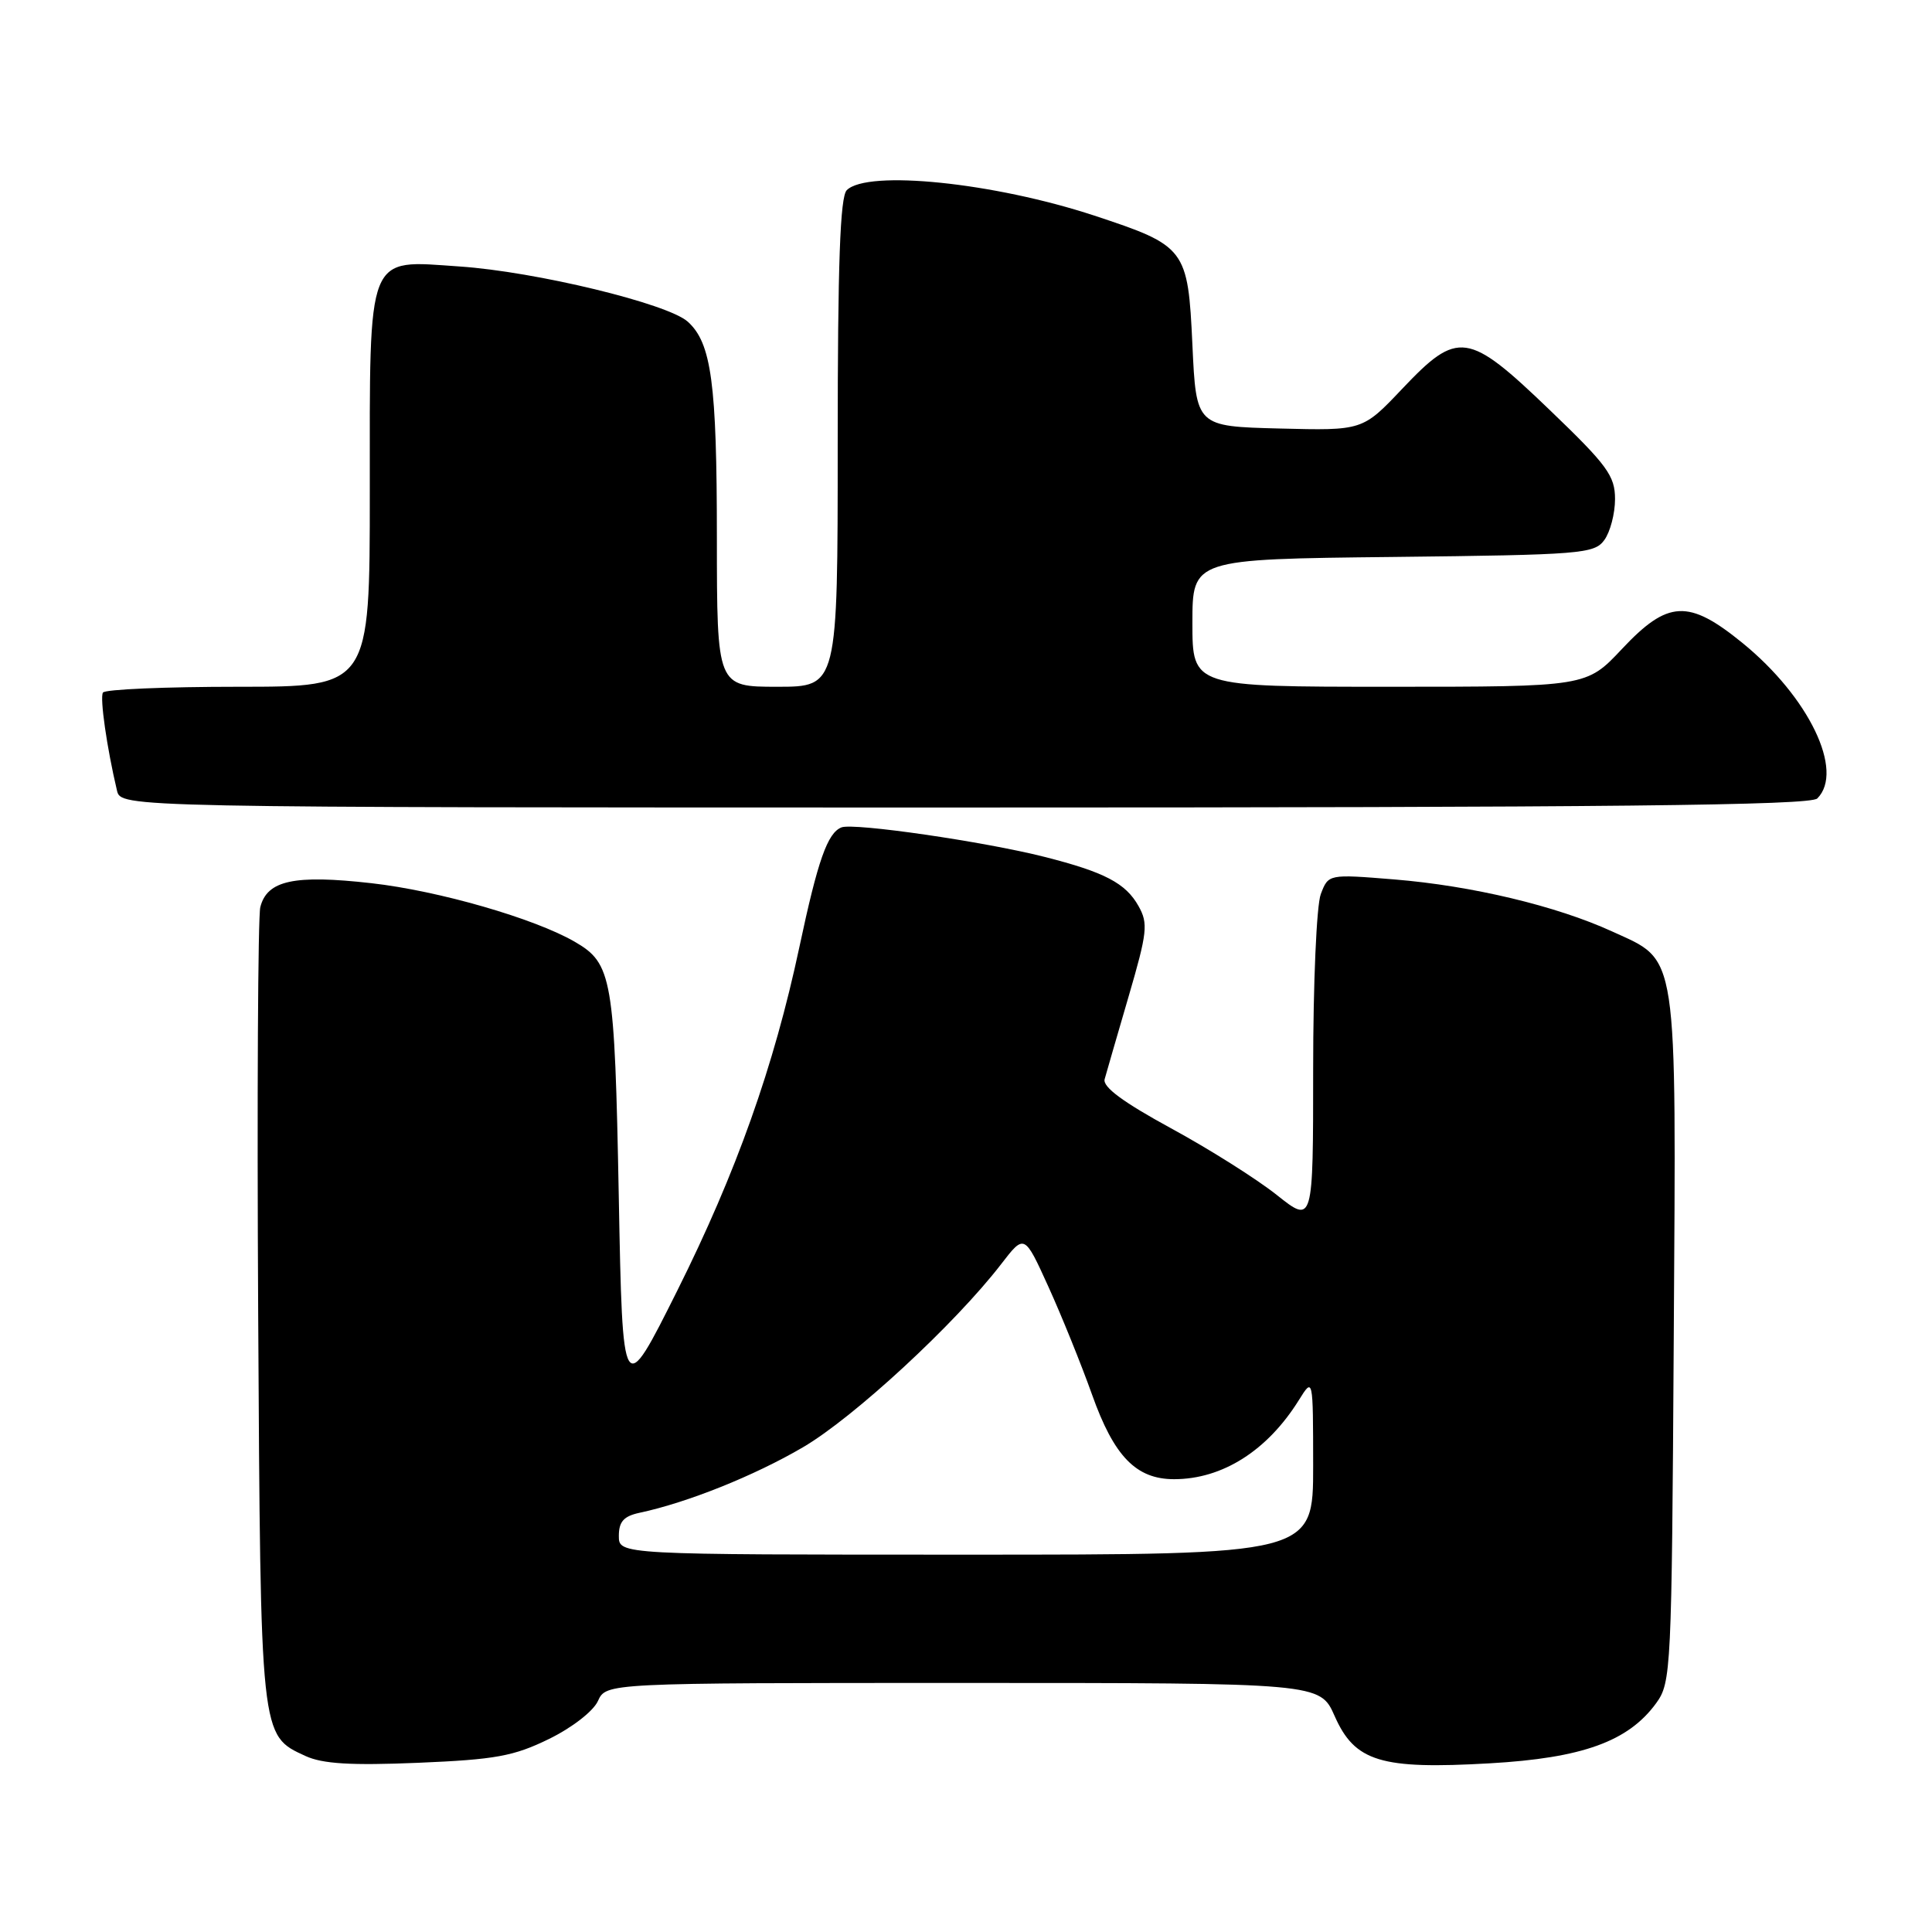 <?xml version="1.0" encoding="UTF-8" standalone="no"?>
<!DOCTYPE svg PUBLIC "-//W3C//DTD SVG 1.1//EN" "http://www.w3.org/Graphics/SVG/1.1/DTD/svg11.dtd" >
<svg xmlns="http://www.w3.org/2000/svg" xmlns:xlink="http://www.w3.org/1999/xlink" version="1.1" viewBox="0 0 256 256">
 <g >
 <path fill="currentColor"
d=" M 72.73 230.43 C 75.80 228.93 78.61 226.75 79.23 225.39 C 80.32 223.00 80.32 223.00 127.61 223.00 C 174.91 223.00 174.91 223.00 176.85 227.39 C 179.52 233.43 182.96 234.48 197.39 233.65 C 209.67 232.95 215.76 230.75 219.45 225.68 C 221.44 222.94 221.51 221.42 221.78 177.43 C 222.10 125.21 222.44 127.47 213.59 123.41 C 206.22 120.04 195.04 117.37 184.76 116.53 C 176.02 115.82 176.02 115.82 175.01 118.48 C 174.45 119.95 174.00 130.27 174.00 141.65 C 174.00 162.17 174.00 162.17 169.18 158.34 C 166.53 156.23 160.22 152.25 155.16 149.50 C 148.83 146.05 146.09 144.03 146.37 143.00 C 146.60 142.18 148.02 137.25 149.54 132.06 C 152.03 123.54 152.16 122.37 150.86 120.06 C 149.16 117.02 146.36 115.56 138.40 113.54 C 130.39 111.51 113.15 109.01 111.51 109.63 C 109.65 110.35 108.37 113.98 105.92 125.50 C 102.55 141.33 97.56 155.36 89.75 171.00 C 82.50 185.50 82.50 185.50 81.99 158.50 C 81.44 129.53 81.12 127.66 76.16 124.79 C 70.83 121.70 58.12 118.03 49.23 117.03 C 38.98 115.87 35.38 116.65 34.49 120.21 C 34.18 121.47 34.05 145.68 34.21 174.00 C 34.53 230.45 34.47 229.91 40.48 232.68 C 42.74 233.72 46.48 233.95 55.40 233.58 C 65.65 233.15 68.06 232.71 72.73 230.43 Z  M 240.80 105.80 C 244.42 102.18 239.68 92.35 230.88 85.19 C 223.73 79.37 221.00 79.51 214.91 86.00 C 210.21 91.00 210.21 91.00 184.11 91.00 C 158.00 91.00 158.00 91.00 158.00 82.55 C 158.00 74.09 158.00 74.09 184.58 73.80 C 209.55 73.52 211.25 73.38 212.58 71.56 C 213.36 70.49 214.00 68.05 214.00 66.13 C 214.00 63.05 212.98 61.65 205.34 54.32 C 194.49 43.90 193.20 43.71 185.79 51.53 C 180.55 57.06 180.55 57.06 169.53 56.78 C 158.50 56.50 158.50 56.50 158.00 45.69 C 157.41 32.94 157.13 32.57 145.00 28.57 C 131.71 24.19 114.93 22.47 112.20 25.20 C 111.32 26.08 111.00 34.91 111.00 58.70 C 111.00 91.00 111.00 91.00 103.00 91.00 C 95.00 91.00 95.00 91.00 94.99 71.25 C 94.99 50.77 94.27 45.46 91.14 42.63 C 88.49 40.23 70.97 35.99 60.90 35.31 C 48.46 34.46 49.00 33.12 49.00 65.22 C 49.00 91.00 49.00 91.00 31.56 91.00 C 21.97 91.00 13.90 91.34 13.64 91.77 C 13.21 92.46 14.16 99.09 15.50 104.75 C 16.04 107.00 16.04 107.00 127.82 107.00 C 213.43 107.00 239.88 106.72 240.80 105.80 Z  M 82.00 203.52 C 82.00 201.62 82.65 200.90 84.75 200.45 C 91.09 199.10 99.94 195.55 106.38 191.78 C 113.13 187.84 126.57 175.41 132.66 167.50 C 135.74 163.50 135.74 163.50 138.92 170.50 C 140.67 174.35 143.27 180.78 144.70 184.79 C 147.61 192.98 150.54 196.00 155.57 196.00 C 161.97 196.00 167.94 192.22 172.12 185.50 C 173.99 182.50 173.99 182.50 174.00 194.25 C 174.00 206.00 174.00 206.00 128.00 206.00 C 82.00 206.00 82.00 206.00 82.00 203.52 Z "/>
</g>
</svg>